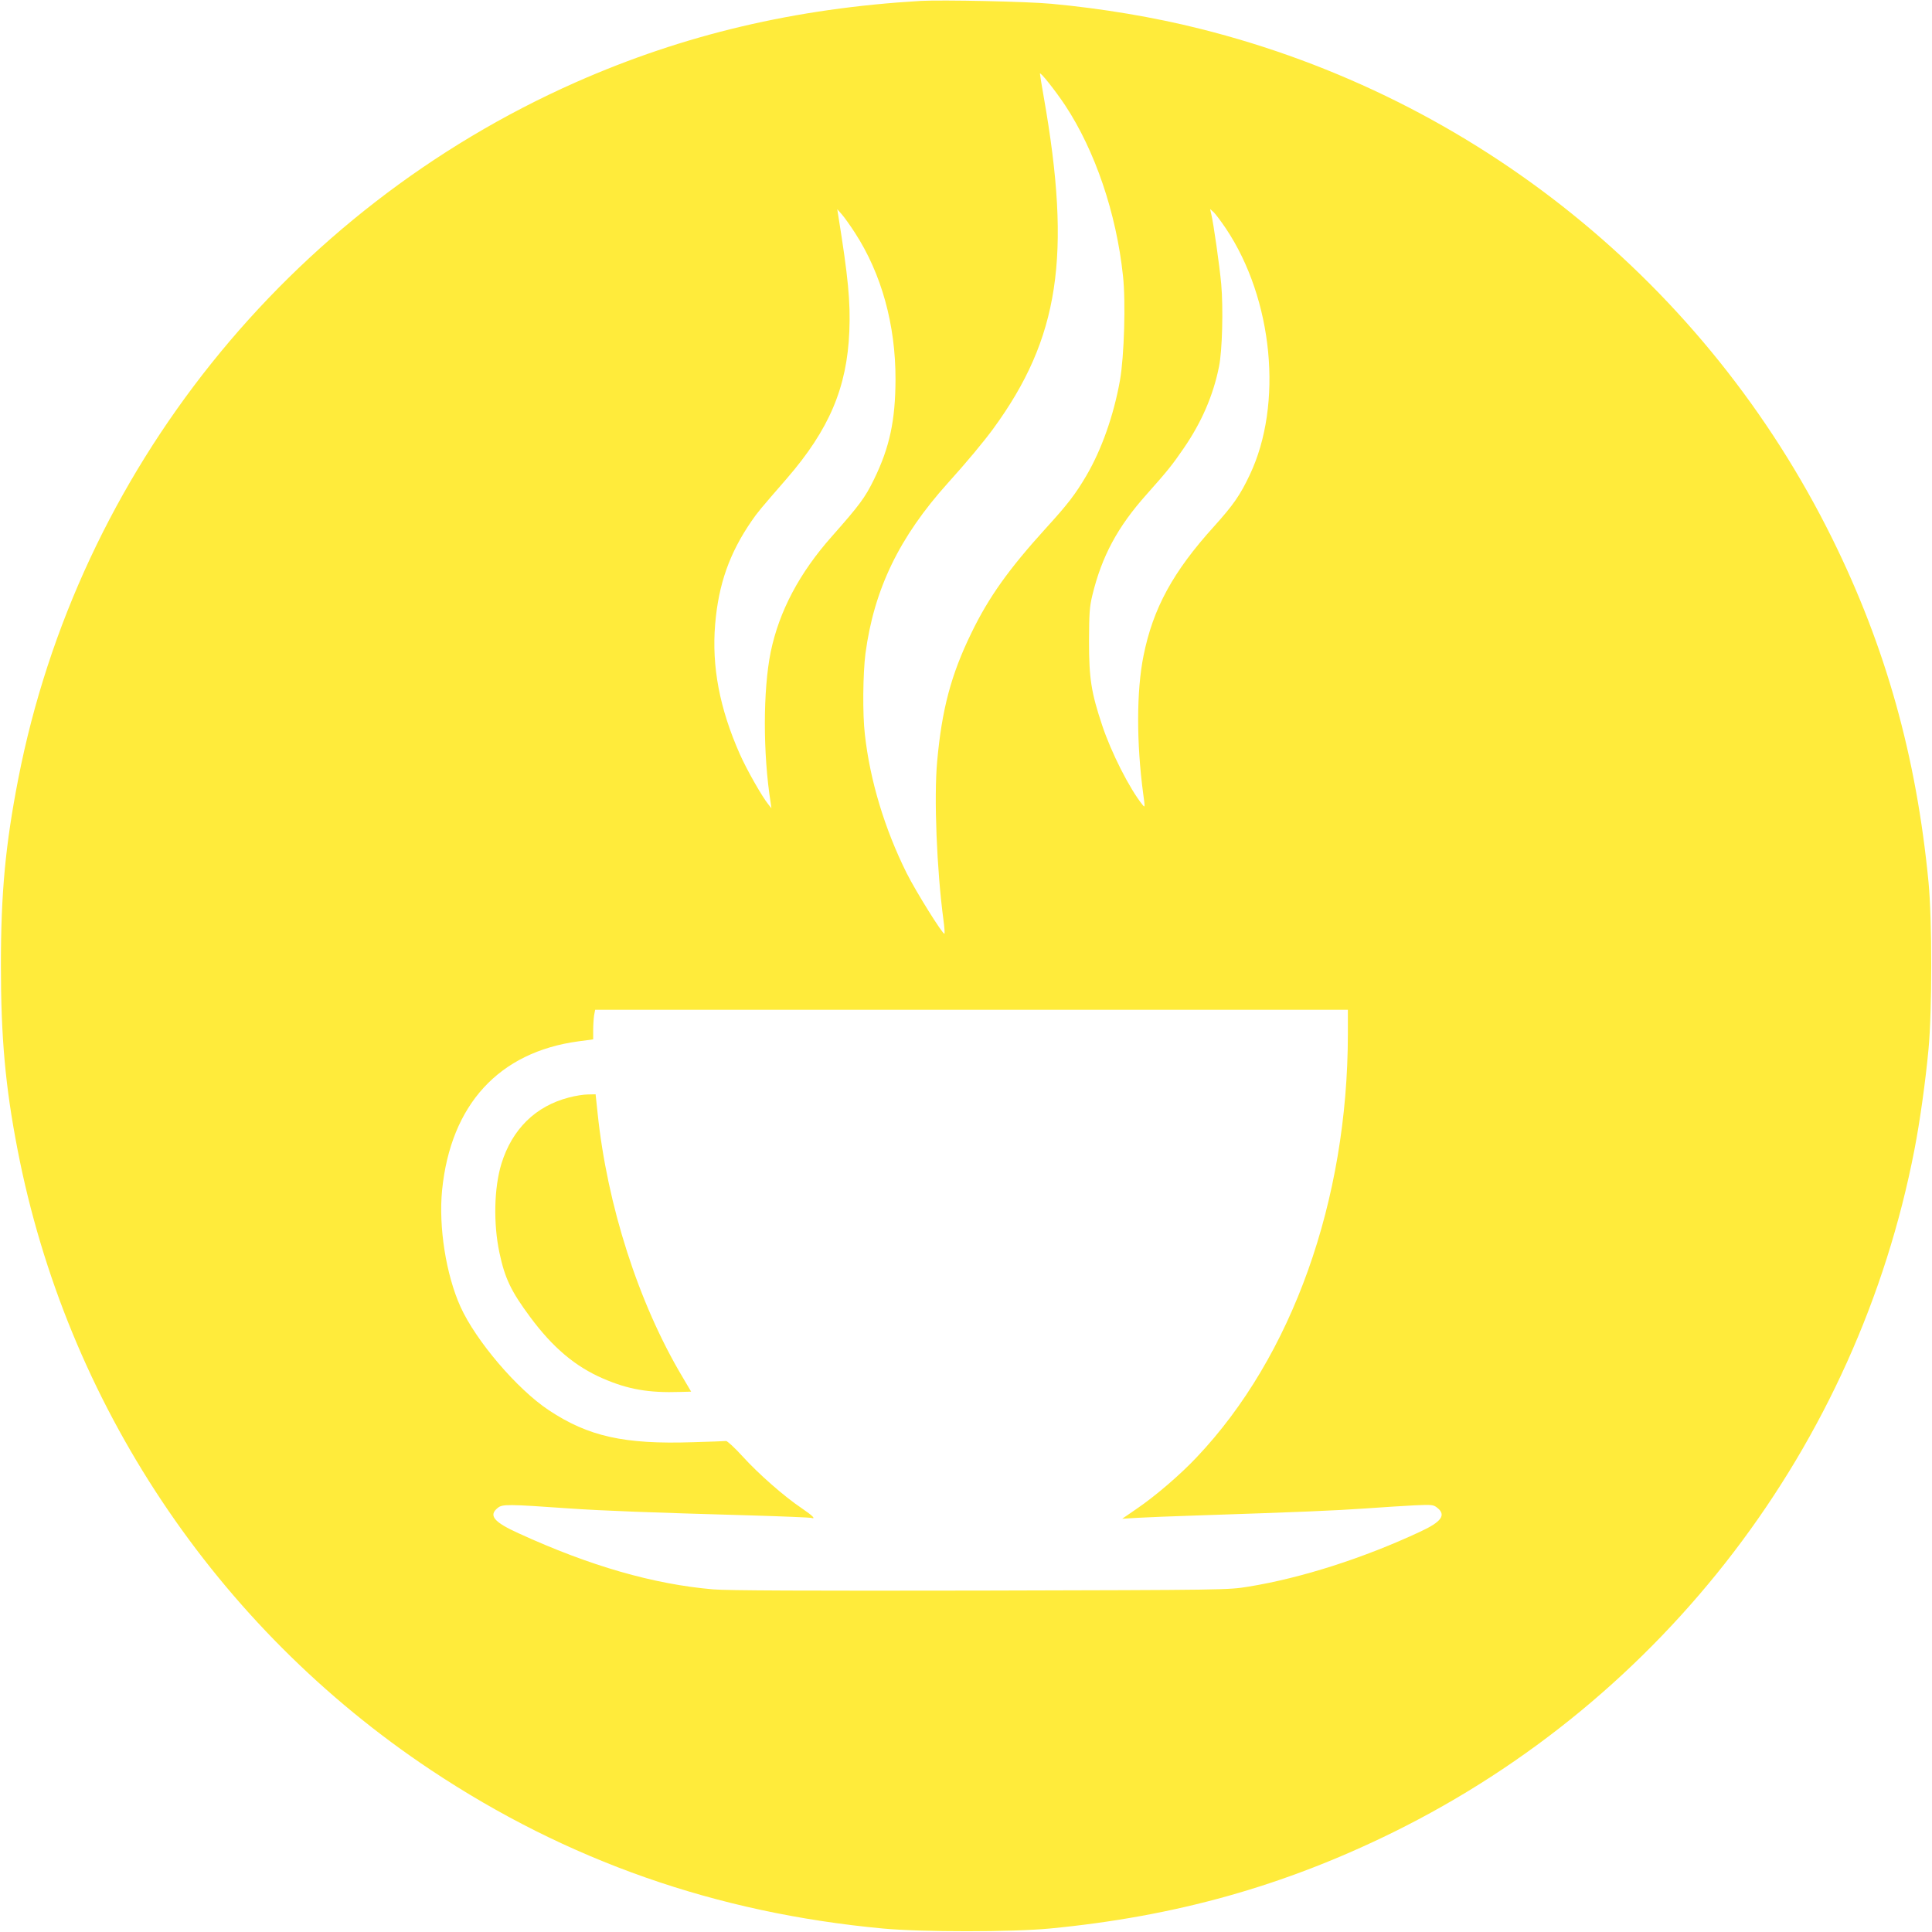 <svg version="1.0" xmlns="http://www.w3.org/2000/svg" width="1706.667" height="1706.667" viewBox="0 0 1280 1280"><g fill="#ffeb3b"><path d="M610 .6c-83.2 4.9-157 22.3-228.5 53.9C190.7 139 51.8 312.5 12.1 516 3.6 559.7.6 591.5.6 639.5c0 47.6 2.9 80.2 11 122 32.4 167.8 131.3 316.3 273.9 411.2 90.3 60.1 189 94.7 299.5 105 25.8 2.4 85.3 2.4 110.5 0 83.4-8 155.3-28.2 227.6-63.8 179.3-88.4 307.4-256.2 345.3-452.4 3.6-18.6 7.3-45 9.3-66.5 2.4-25.8 2.4-85.3 0-110.5-8-83.2-28.3-155.8-63.7-227.5-83.4-168.8-236.4-292.3-418.8-337.9-30.5-7.7-65.2-13.5-98.7-16.6C680.4 1 624.4-.2 610 .6zm95.7 69.2c19.8 30 33.9 71.4 38.3 112.9 1.9 17.1.8 53.6-2 69.3-4.1 23.1-12.2 46-22.3 63.2-7.3 12.4-12.4 19-26.9 34.9-24.5 27-37.8 45.6-49.3 69.4-13.4 27.5-19.5 50.5-22.6 84.9-2.2 23.9-.3 71.8 4.2 105.4.6 4.6.9 8.5.6 8.8-.9.9-18.9-27.9-25-40.1-14.6-29.3-24.3-61.4-27.7-91.9-1.6-13.5-1.3-40.4.4-53.7 5.7-42.6 22.4-77.1 54.6-112.9 12.3-13.6 23.7-27.3 30-35.9 43.8-59.9 52.1-114.4 33.5-219.9-1.4-7.8-2.5-14.8-2.5-15.4 0-1.6 10.2 11.2 16.7 21zm-139.3 84.4c17.6 27.1 27 61 26.9 97.3-.1 27.1-3.9 44.9-14.2 66-6 12.3-9.7 17.2-27.9 37.8-21.6 24.3-35 49.7-40.6 76.7-5.1 25.2-5.2 67.2 0 100l.5 3.5-2-2.5c-4.3-5.3-14.4-23.1-19-33.5-13.4-30.3-18.6-57.9-16.3-85.8 2.2-26.6 9.5-47.3 24.2-68.6 3.9-5.7 5.6-7.7 23.4-28.2 28-32.4 39.8-60.2 41.3-97.4.8-19.7-.8-36.1-7.3-76.5l-.7-4.4 3 3.4c1.7 1.9 5.6 7.4 8.7 12.2zm245.8-2.8c31.3 46.8 38 116.5 15.8 163.2-6.3 13.4-11 20.1-23.7 34.2-27.1 29.9-40.4 54.2-46.7 85.7-4.7 23.3-4.7 57.8-.2 91.4 1.3 9.3 1.2 9.4-.6 7.1-8.4-10.4-20.6-34.4-26.6-52.5-7.2-21.6-8.7-30.9-8.7-55.5.1-18.7.3-22.7 2.2-30.6 6.3-25.9 16.7-45.3 36-66.9 13.7-15.4 17.1-19.6 24.6-30.6 11.7-17 19.5-34.9 23.3-53.9 2.2-10.4 2.9-38.8 1.5-54.7-1.1-12.1-5.1-40.4-6.7-46.9l-.7-2.9 2.3 2c1.2 1.1 4.9 6 8.2 10.9zM893 685.2c-.1 110.2-36.9 213.5-100.1 280.2-10.6 11.3-27.3 25.7-39.8 34.2l-9.6 6.6 10-.6c5.5-.3 23.7-1.1 40.5-1.6 66.5-2.2 90.4-3.2 110.5-4.6 11.6-.8 26.4-1.8 33-2.1 11.3-.5 12.2-.4 14.8 1.7 5.9 4.7 2.8 9.2-11.2 15.7-37.4 17.5-78.8 30.8-114 36.5-13.6 2.2-14 2.2-177.6 2.6-115.5.2-167.8 0-177-.8-39.6-3.4-81.6-15.5-128.8-37.1-16.6-7.5-20.2-11.9-13.9-16.9 3.1-2.5 6.4-2.5 47.7.4 21.5 1.5 53 2.7 120 4.6 20.9.6 38.8 1.4 39.8 1.6 3.6 1.1 1.3-1.3-6.2-6.4-11.5-7.7-28.6-22.7-39.3-34.5-5.1-5.6-10-10.1-10.8-10-.8.1-10.7.5-22 .8-45.4 1.5-69.2-3.8-95.4-21.2-21.1-14-48.3-46-58.5-68.5-9.6-21.3-14.6-52.9-12.2-77.3 5.7-56.7 37.7-91.5 90.4-98.6l9.7-1.3v-6.1c0-3.3.3-7.7.6-9.8l.7-3.7H893v16.2z"/><path d="M377 727.1c-22.2 5.7-37.7 21-44.8 43.9-4.9 16.1-5.4 39.7-1.3 59 3.6 17 7.7 25.5 20.3 42.5 15 20.3 30 32.9 48.3 40.8 16.6 7.2 30.2 9.6 51.2 8.9l7.2-.2-5.9-10c-29-48.7-49.8-113.6-56.1-174.8l-1.3-12.2-5 .1c-2.8 0-8.5.9-12.6 2z"/></g></svg>